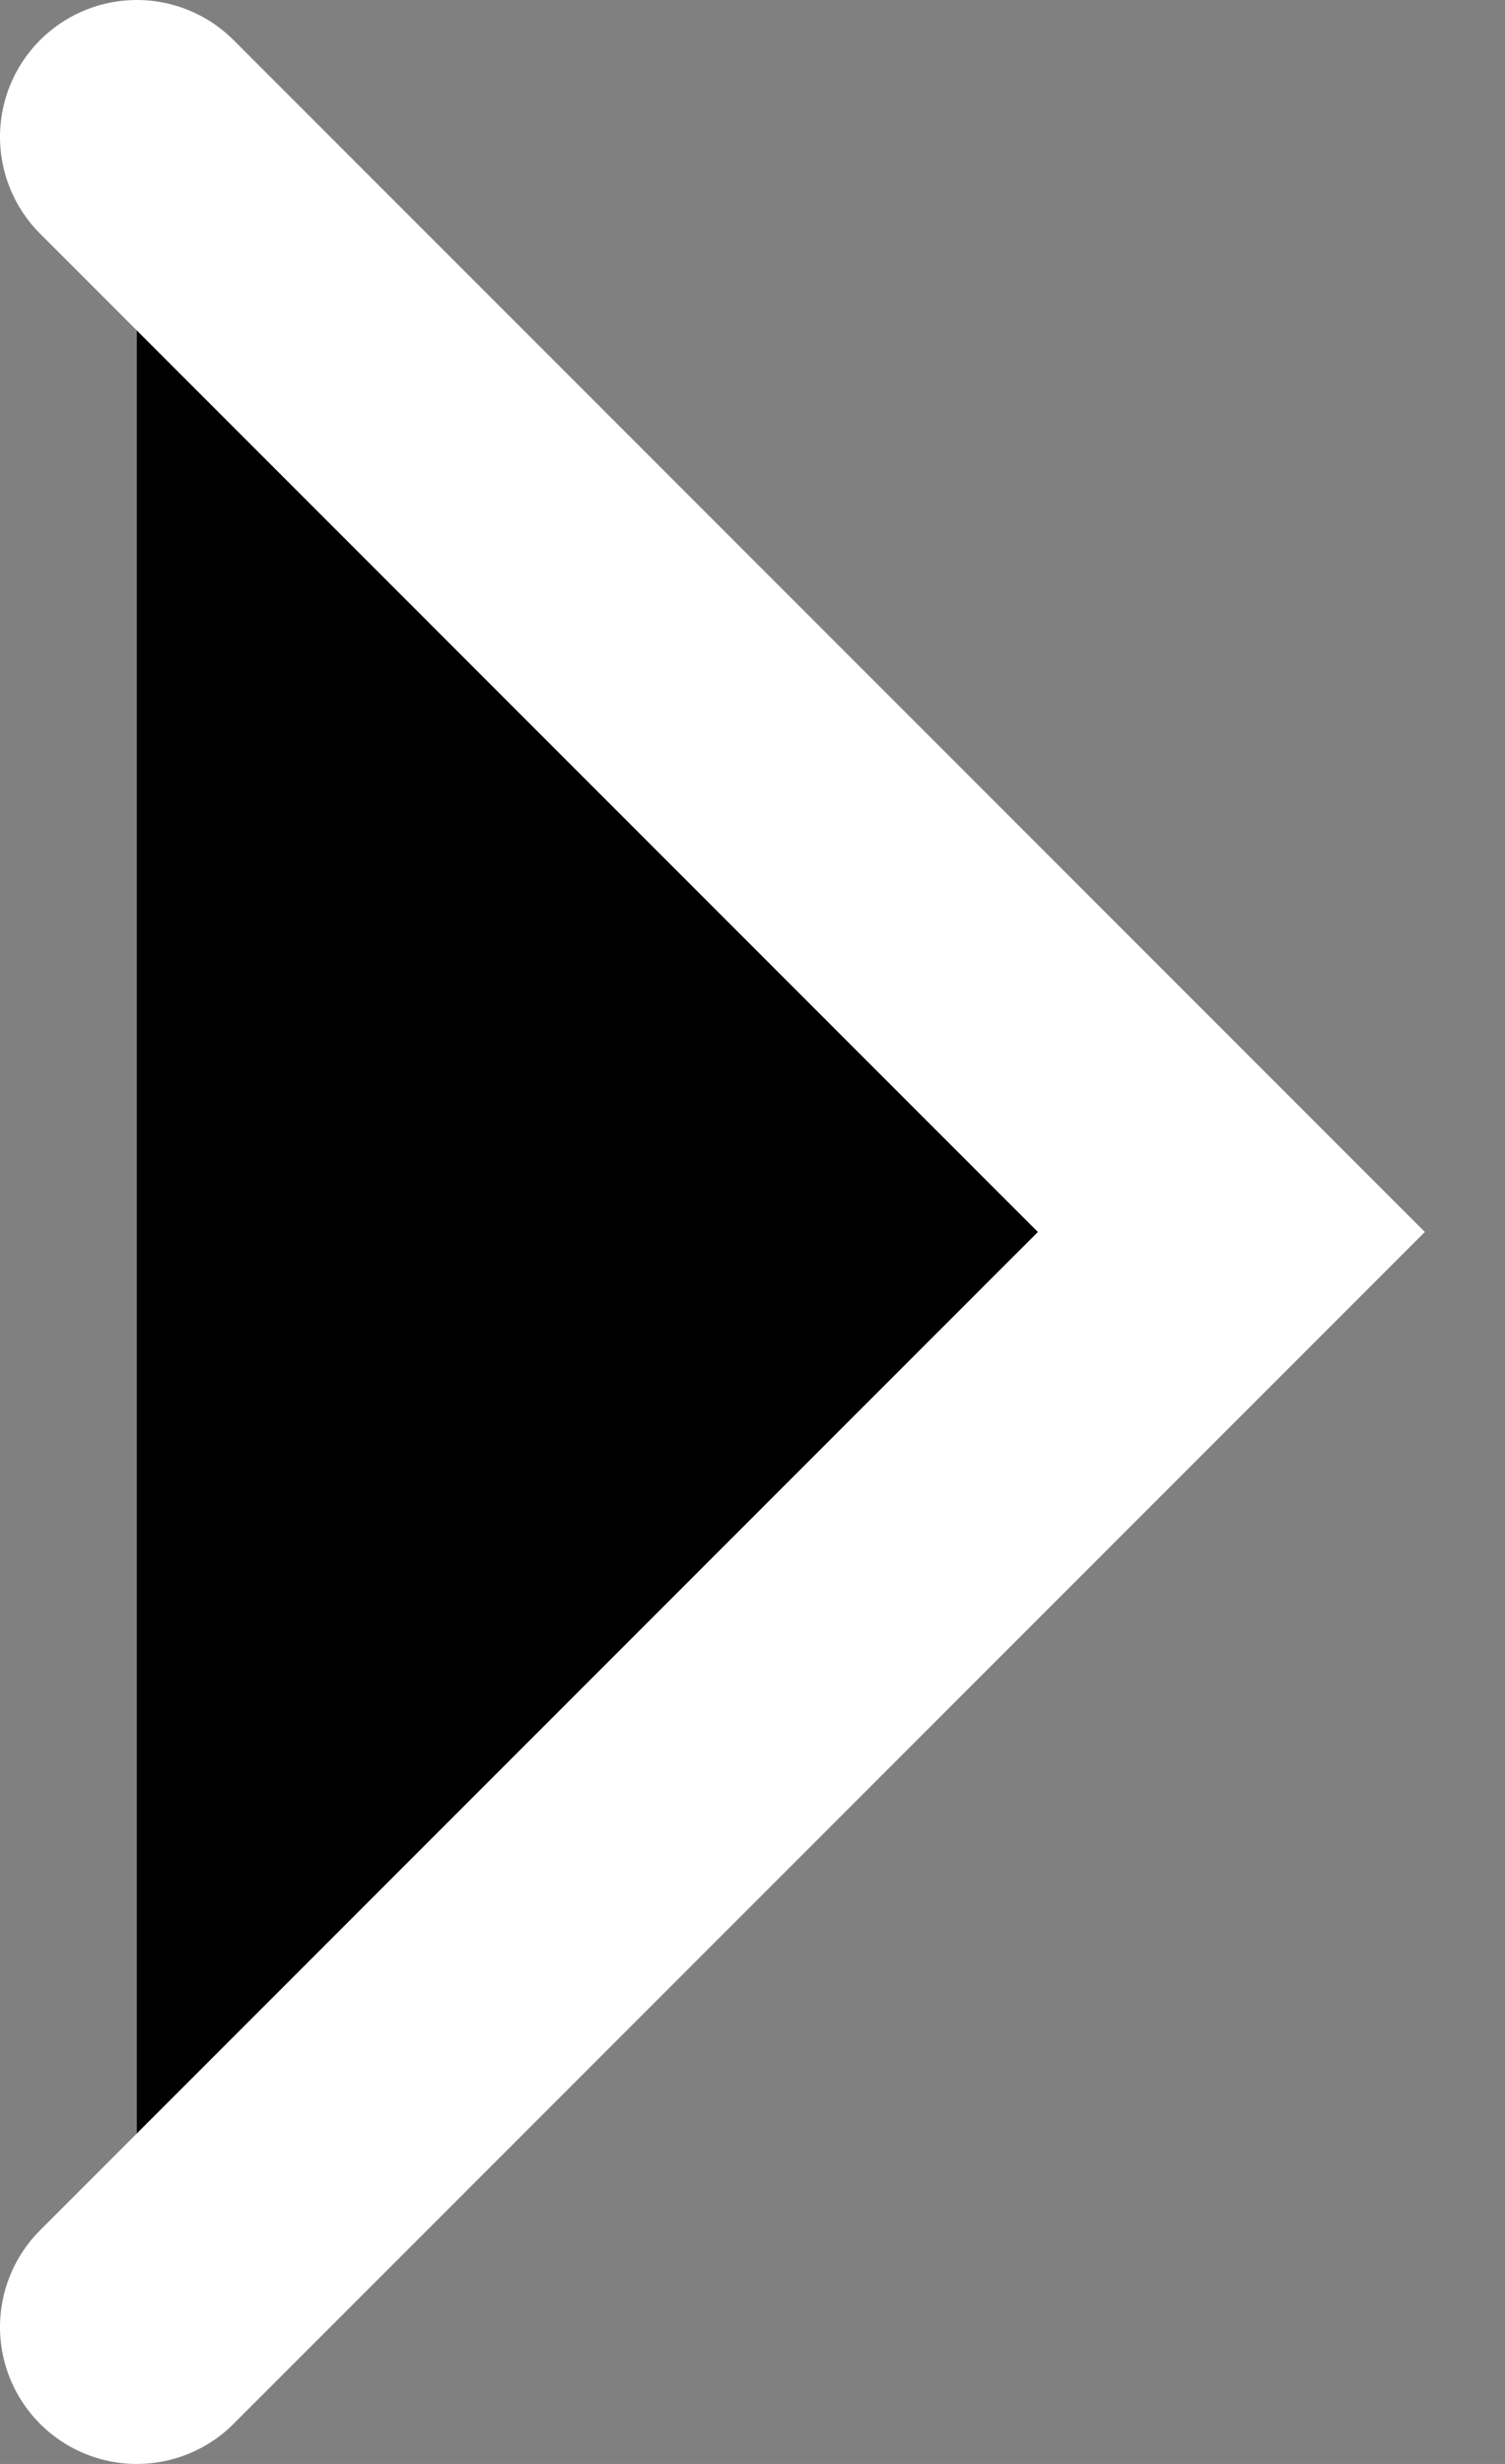 <svg width="11" height="18" viewBox="0 0 11 18" xmlns="http://www.w3.org/2000/svg" id="arrowLeftRightIcon">
    <rect x="0" y="0" width="11" height="18" fill="#808080" stroke="none"/>
    <path d="M1 1L9 9L1 17" stroke="white" stroke-width="2" stroke-linecap="round"/>
</svg>


